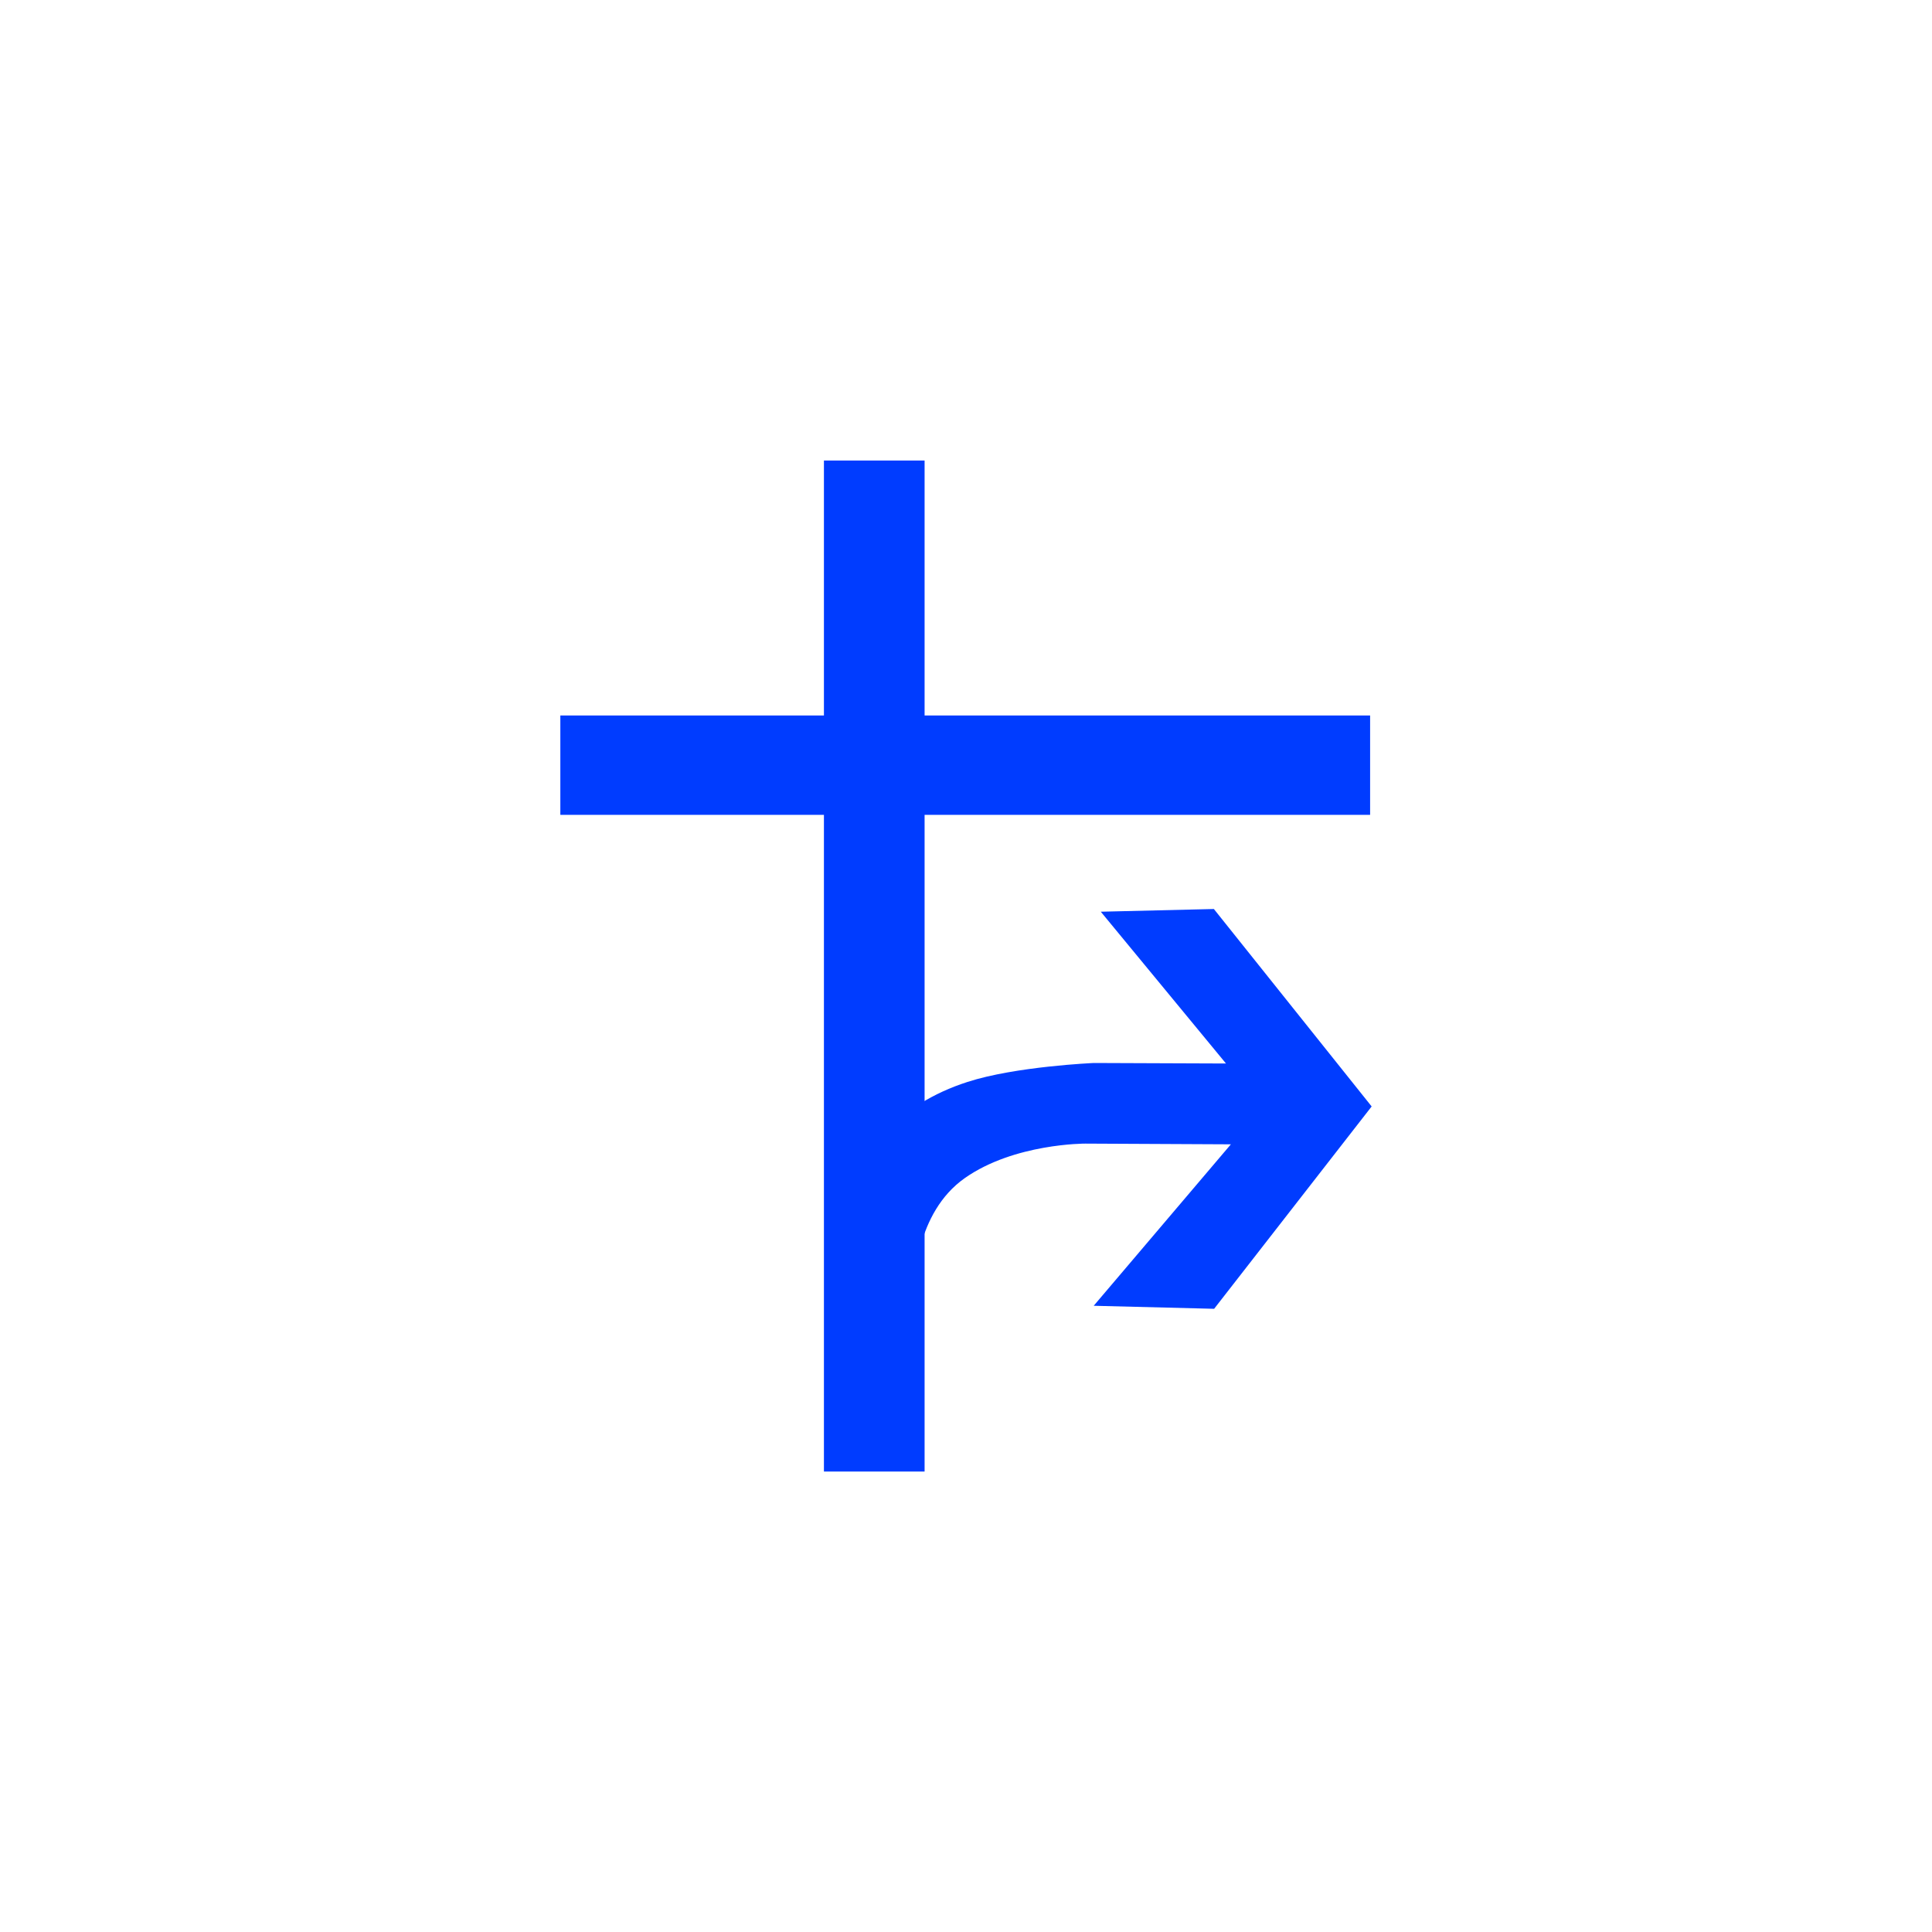 <?xml version="1.0" encoding="utf-8"?>
<!-- Generator: Adobe Illustrator 17.0.0, SVG Export Plug-In . SVG Version: 6.00 Build 0)  -->
<!DOCTYPE svg PUBLIC "-//W3C//DTD SVG 1.1//EN" "http://www.w3.org/Graphics/SVG/1.1/DTD/svg11.dtd">
<svg version="1.1"
	 id="svg2203" xmlns:cc="http://web.resource.org/cc/" xmlns:sodipodi="http://sodipodi.sourceforge.net/DTD/sodipodi-0.dtd" xmlns:svg="http://www.w3.org/2000/svg" xmlns:rdf="http://www.w3.org/1999/02/22-rdf-syntax-ns#" xmlns:inkscape="http://www.inkscape.org/namespaces/inkscape" xmlns:dc="http://purl.org/dc/elements/1.1/" inkscape:output_extension="org.inkscape.output.svg.inkscape" inkscape:version="0.45.1" sodipodi:docbase="D:\SVG\闂傚倸鍊风粈渚€骞栭弻娑欐償閵忕姷浠肩紓浣介哺閹告悂鏌" sodipodi:docname="闂傚倷娴囧Δ鐘叉憸缁辩偞绻濋崒婊呯＜婵℃贡缁犳岸姊洪幖鐐插姕婵＄偠妫勯悾椋庣矙鐠囩偓妫冮崺鈧柟鑻痝" sodipodi:version="0.32"
	 xmlns="http://www.w3.org/2000/svg" xmlns:xlink="http://www.w3.org/1999/xlink" x="0px" y="0px" width="30px" height="30px"
	 viewBox="0 0 30 30" enable-background="new 0 0 30 30" xml:space="preserve">
<sodipodi:namedview  objecttolerance="10" gridtolerance="10000" pagecolor="#ffffff" inkscape:cx="126.79097" borderopacity="1.0" bordercolor="#666666" inkscape:cy="646.08493" guidetolerance="10" id="base" inkscape:zoom="0.74999999" showguides="true" inkscape:pageshadow="2" inkscape:guide-bbox="true" inkscape:pageopacity="0.0" inkscape:document-units="px" inkscape:current-layer="layer1" inkscape:window-width="1280" inkscape:window-x="-4" inkscape:window-y="-4" inkscape:window-height="968">
	<sodipodi:guide  orientation="vertical" position="1116" id="guide22942"></sodipodi:guide>
	<sodipodi:guide  orientation="vertical" position="1147" id="guide22944"></sodipodi:guide>
</sodipodi:namedview>
<g>
	<rect x="8.701" y="11.11" fill="#003CFF" width="12.574" height="1.543"/>
	<rect x="12.794" y="7.151" fill="#003CFF" width="1.563" height="15.699"/>
	<path id="path2214_2_" sodipodi:nodetypes="ccccccccccszcc" fill="#003CFF" d="M15.021,16.801c0.748-0.243,1.966-0.295,1.966-0.295
		l2.05,0.008l-1.944-2.357l1.756-0.042l2.45,3.066l-2.446,3.142l-1.87-0.047l2.13-2.507l-2.26-0.011c0,0-1.103-0.005-1.871,0.535
		c-0.767,0.539-0.796,1.623-0.8,1.885c-0.003,0.265-1.565-0.766-1.31-1.23C13.315,17.889,13.949,17.146,15.021,16.801z"/>
</g>
</svg>
